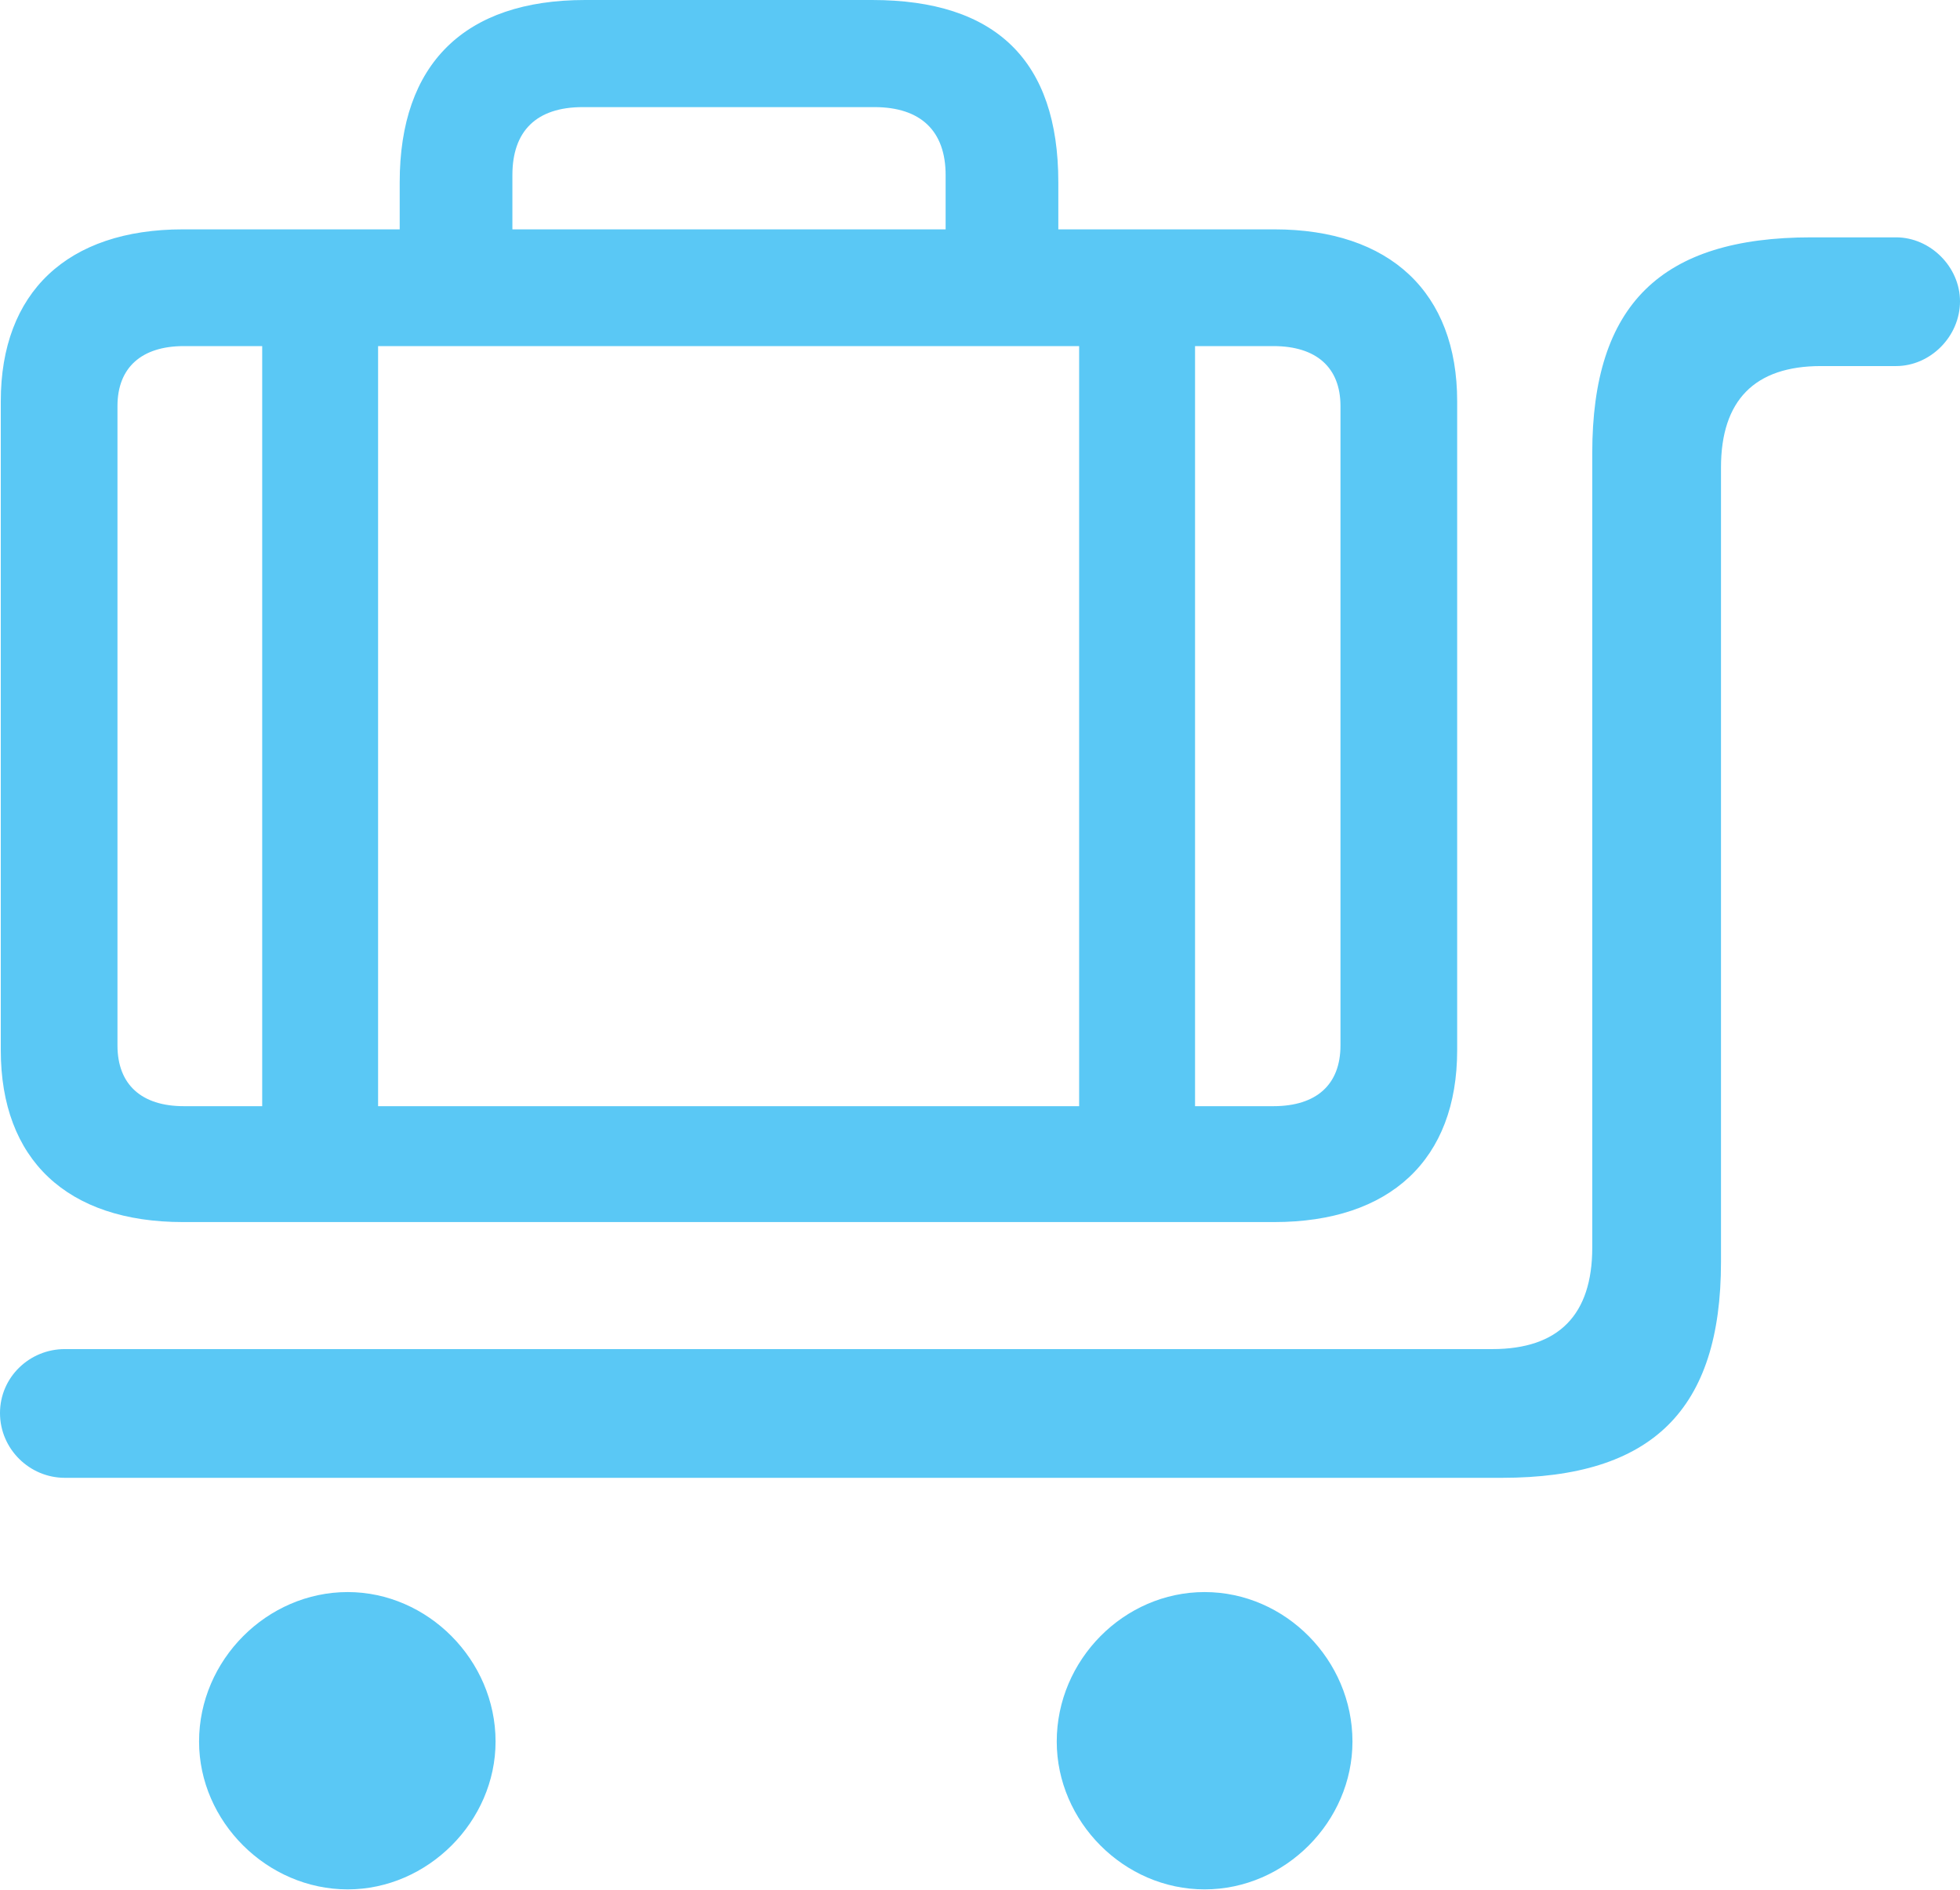 <?xml version="1.0" encoding="UTF-8"?>
<!--Generator: Apple Native CoreSVG 175.5-->
<!DOCTYPE svg
PUBLIC "-//W3C//DTD SVG 1.1//EN"
       "http://www.w3.org/Graphics/SVG/1.1/DTD/svg11.dtd">
<svg version="1.1" xmlns="http://www.w3.org/2000/svg" xmlns:xlink="http://www.w3.org/1999/xlink" width="29.932" height="28.87">
 <g>
  <rect height="28.87" opacity="0" width="29.932" x="0" y="0"/>
  <path d="M0.989 22.571L22.937 22.571C25.232 22.571 26.282 21.533 26.282 19.275L26.282 7.141C26.282 6.116 26.794 5.591 27.808 5.591L28.955 5.591C29.48 5.591 29.932 5.139 29.932 4.602C29.932 4.077 29.48 3.625 28.955 3.625L27.661 3.625C25.366 3.625 24.316 4.651 24.316 6.921L24.316 19.055C24.316 20.081 23.804 20.605 22.791 20.605L0.989 20.605C0.452 20.605 0 21.033 0 21.582C0 22.131 0.452 22.571 0.989 22.571ZM5.31 28.857C6.531 28.857 7.568 27.82 7.568 26.599C7.568 25.354 6.531 24.316 5.31 24.316C4.077 24.316 3.04 25.354 3.04 26.599C3.04 27.82 4.077 28.857 5.31 28.857ZM18.396 28.857C19.629 28.857 20.654 27.82 20.654 26.599C20.654 25.354 19.629 24.316 18.396 24.316C17.163 24.316 16.138 25.354 16.138 26.599C16.138 27.82 17.163 28.857 18.396 28.857ZM2.795 18.665L19.458 18.665C21.228 18.665 22.253 17.712 22.253 16.04L22.253 6.128C22.253 4.468 21.228 3.503 19.458 3.503L2.795 3.503C1.025 3.503 0.012 4.468 0.012 6.128L0.012 16.04C0.012 17.712 1.025 18.665 2.795 18.665ZM2.808 16.895C2.161 16.895 1.794 16.565 1.794 15.967L1.794 6.201C1.794 5.615 2.161 5.286 2.808 5.286L19.446 5.286C20.105 5.286 20.471 5.615 20.471 6.201L20.471 15.967C20.471 16.565 20.105 16.895 19.446 16.895ZM4.004 17.92L5.774 17.92L5.774 4.81L4.004 4.81ZM16.48 17.92L18.25 17.92L18.25 4.321L16.48 4.321ZM6.104 4.565L7.825 4.565L7.825 2.673C7.825 2.002 8.191 1.636 8.899 1.636L13.354 1.636C14.062 1.636 14.441 2.002 14.441 2.673L14.441 4.541L16.162 4.541L16.162 2.783C16.162 0.928 15.21 0 13.318 0L8.936 0C7.092 0 6.104 0.977 6.104 2.783Z" fill="#5ac8f5"/>
 </g>
</svg>
